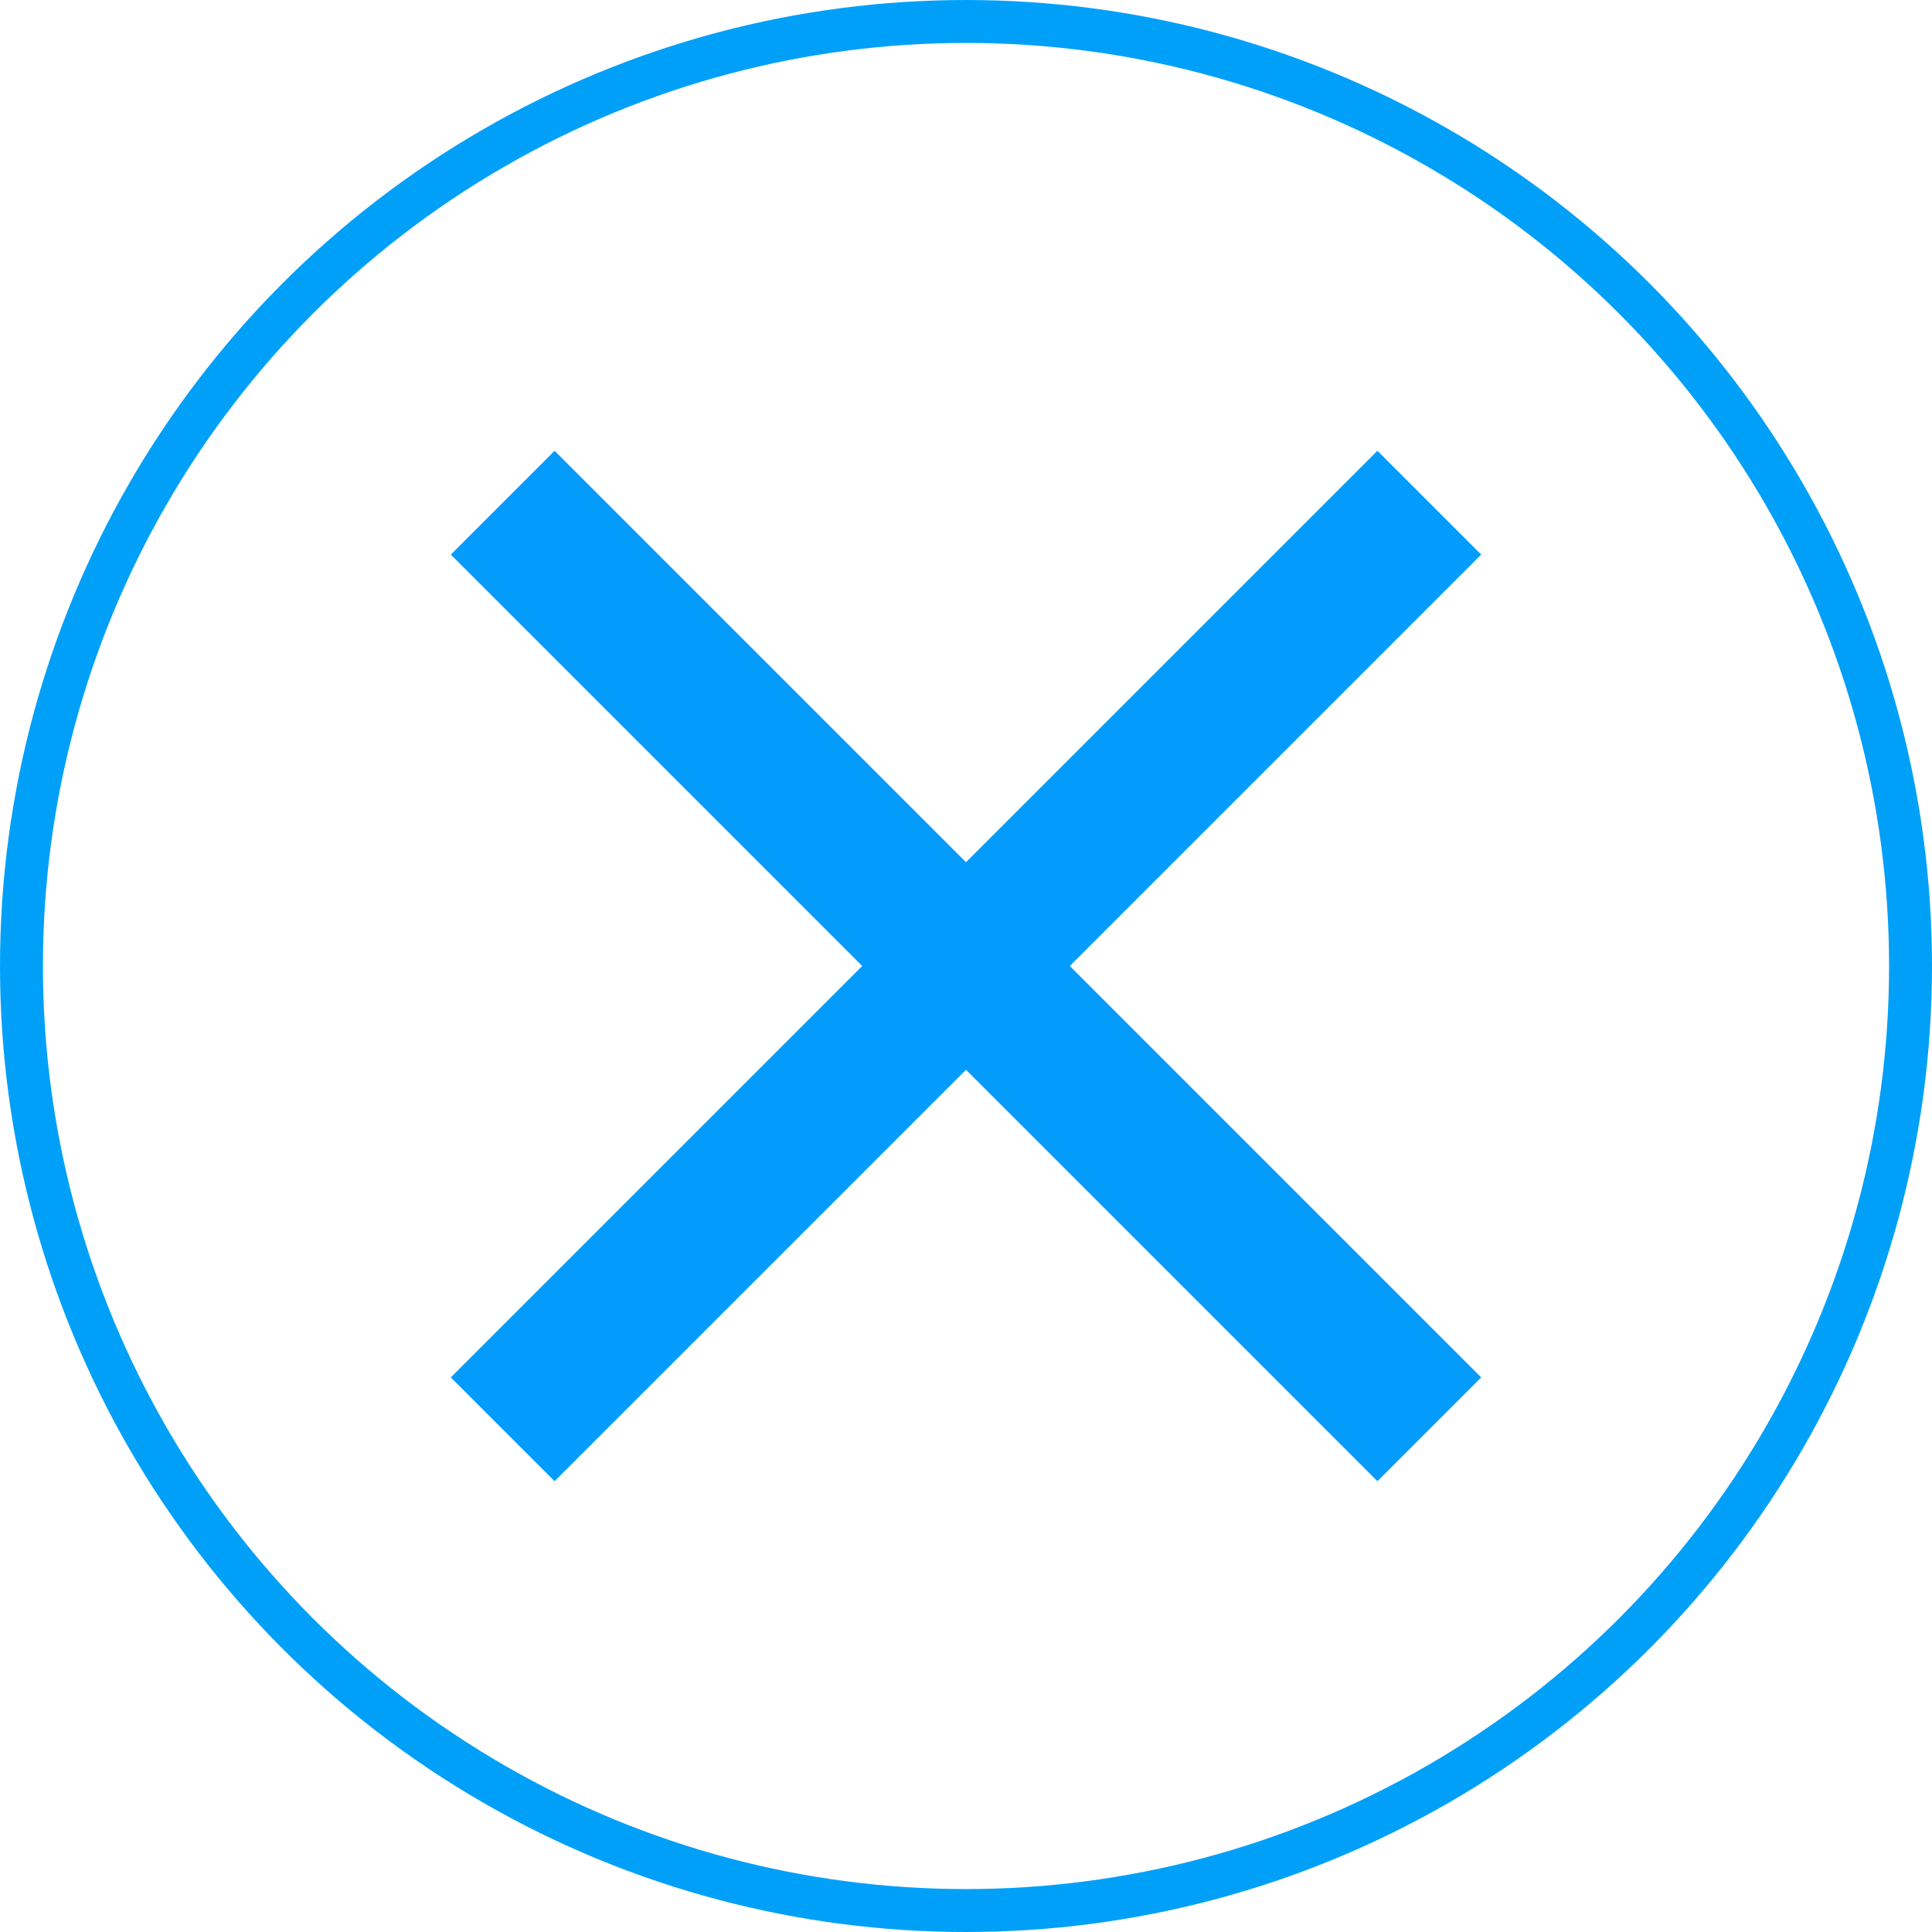 <svg xmlns="http://www.w3.org/2000/svg" width="90" height="90" viewBox="0 0 90 90">
  <g id="Group_19" data-name="Group 19" transform="translate(-241 -749)">
    <g id="Ellipse_17" data-name="Ellipse 17" transform="translate(241 749)" fill="none" stroke="#01a0f8" stroke-width="2">
      <circle cx="45" cy="45" r="45" stroke="none"/>
      <circle cx="45" cy="45" r="44" fill="none"/>
    </g>
    <path id="Icon_material-close" data-name="Icon material-close" d="M55.5,12.334,50.666,7.5,31.5,26.666,12.334,7.5,7.5,12.334,26.666,31.5,7.5,50.666,12.334,55.5,31.5,36.334,50.666,55.5,55.5,50.666,36.334,31.5Z" transform="translate(254.5 762.5)" fill="#049cfc"/>
  </g>
</svg>
